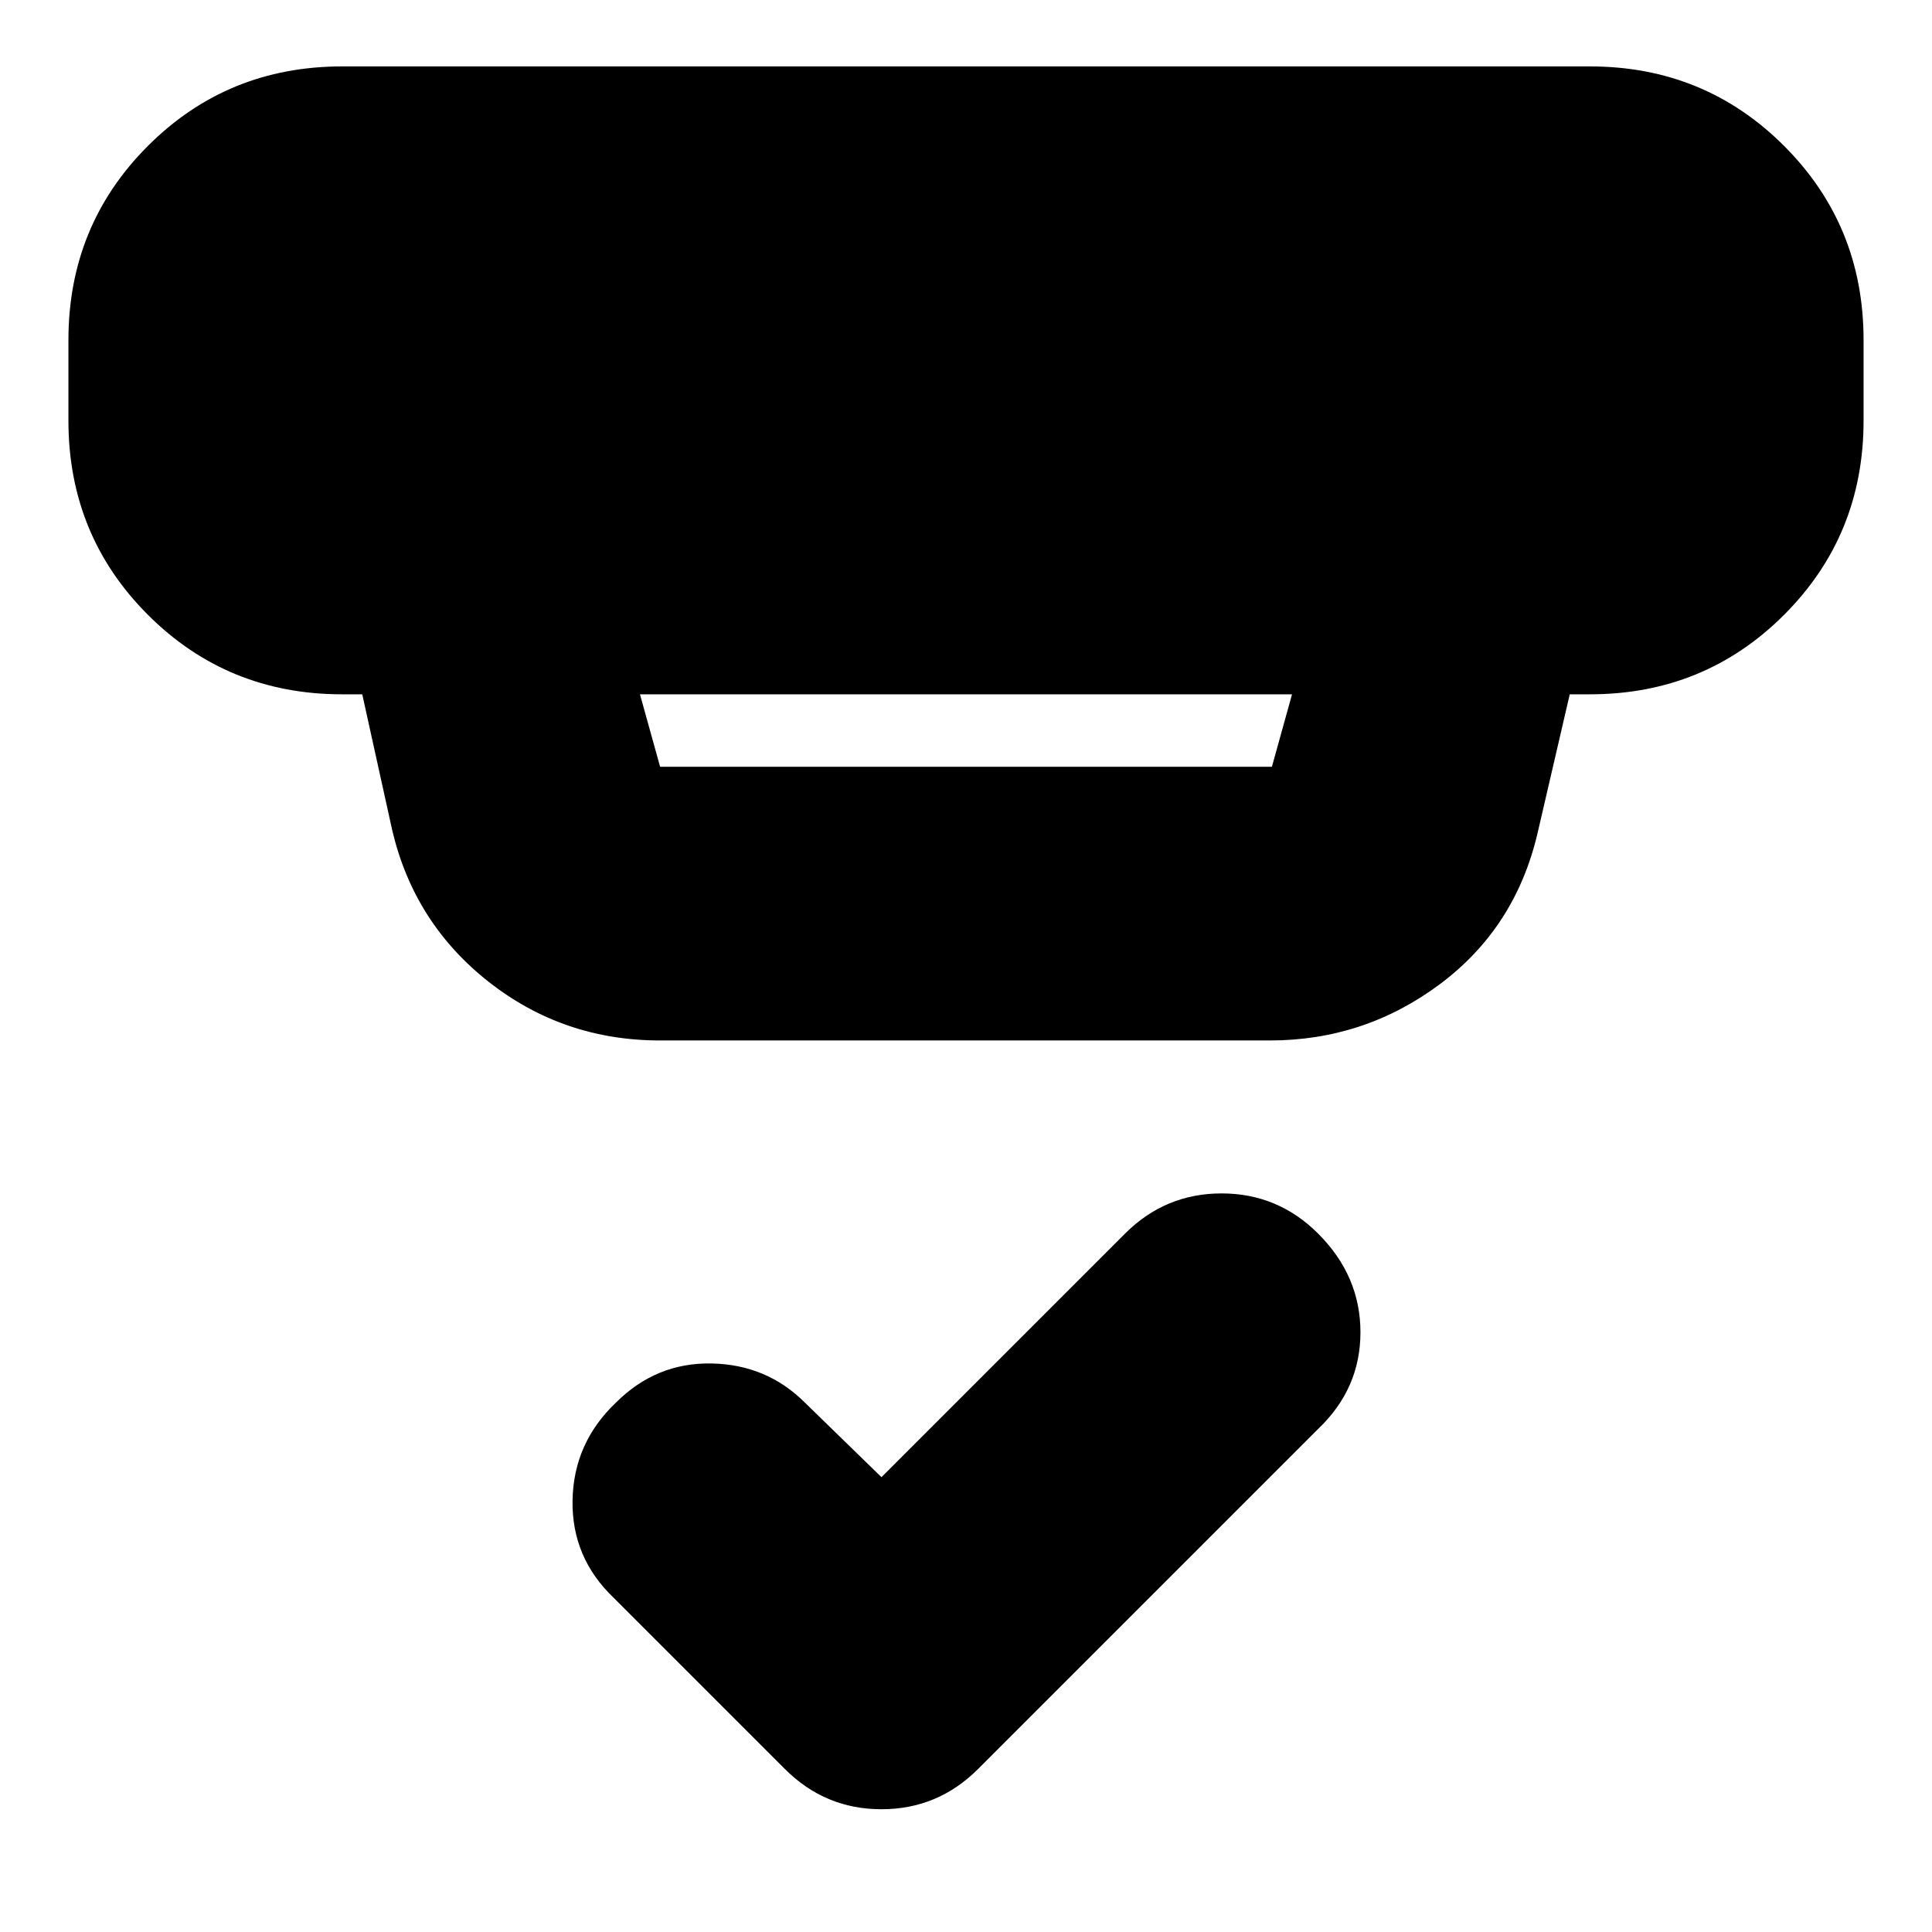 <svg xmlns="http://www.w3.org/2000/svg" height="24" viewBox="0 -960 960 960" width="24"><path d="m438-226 121-121q20-20 48-20t48 20q21 21 21 49t-21 48L486-81q-20 20-48 20t-48-20l-85-85q-21-20-20.5-48.5T306-263q20-20 47.5-19.5T400-263l38 37ZM318-615l10 36h304l10-36H318Zm10 172q-48 0-85-29t-48-75l-15-68h-10q-57 0-96.5-39.5T34-751v-40q0-57 39.5-96.5T170-927h620q57 0 96.5 39.5T926-791v40q0 57-39.5 96.5T790-615h-10l-16 69q-11 47-48.5 75T631-443H328Z"/></svg>